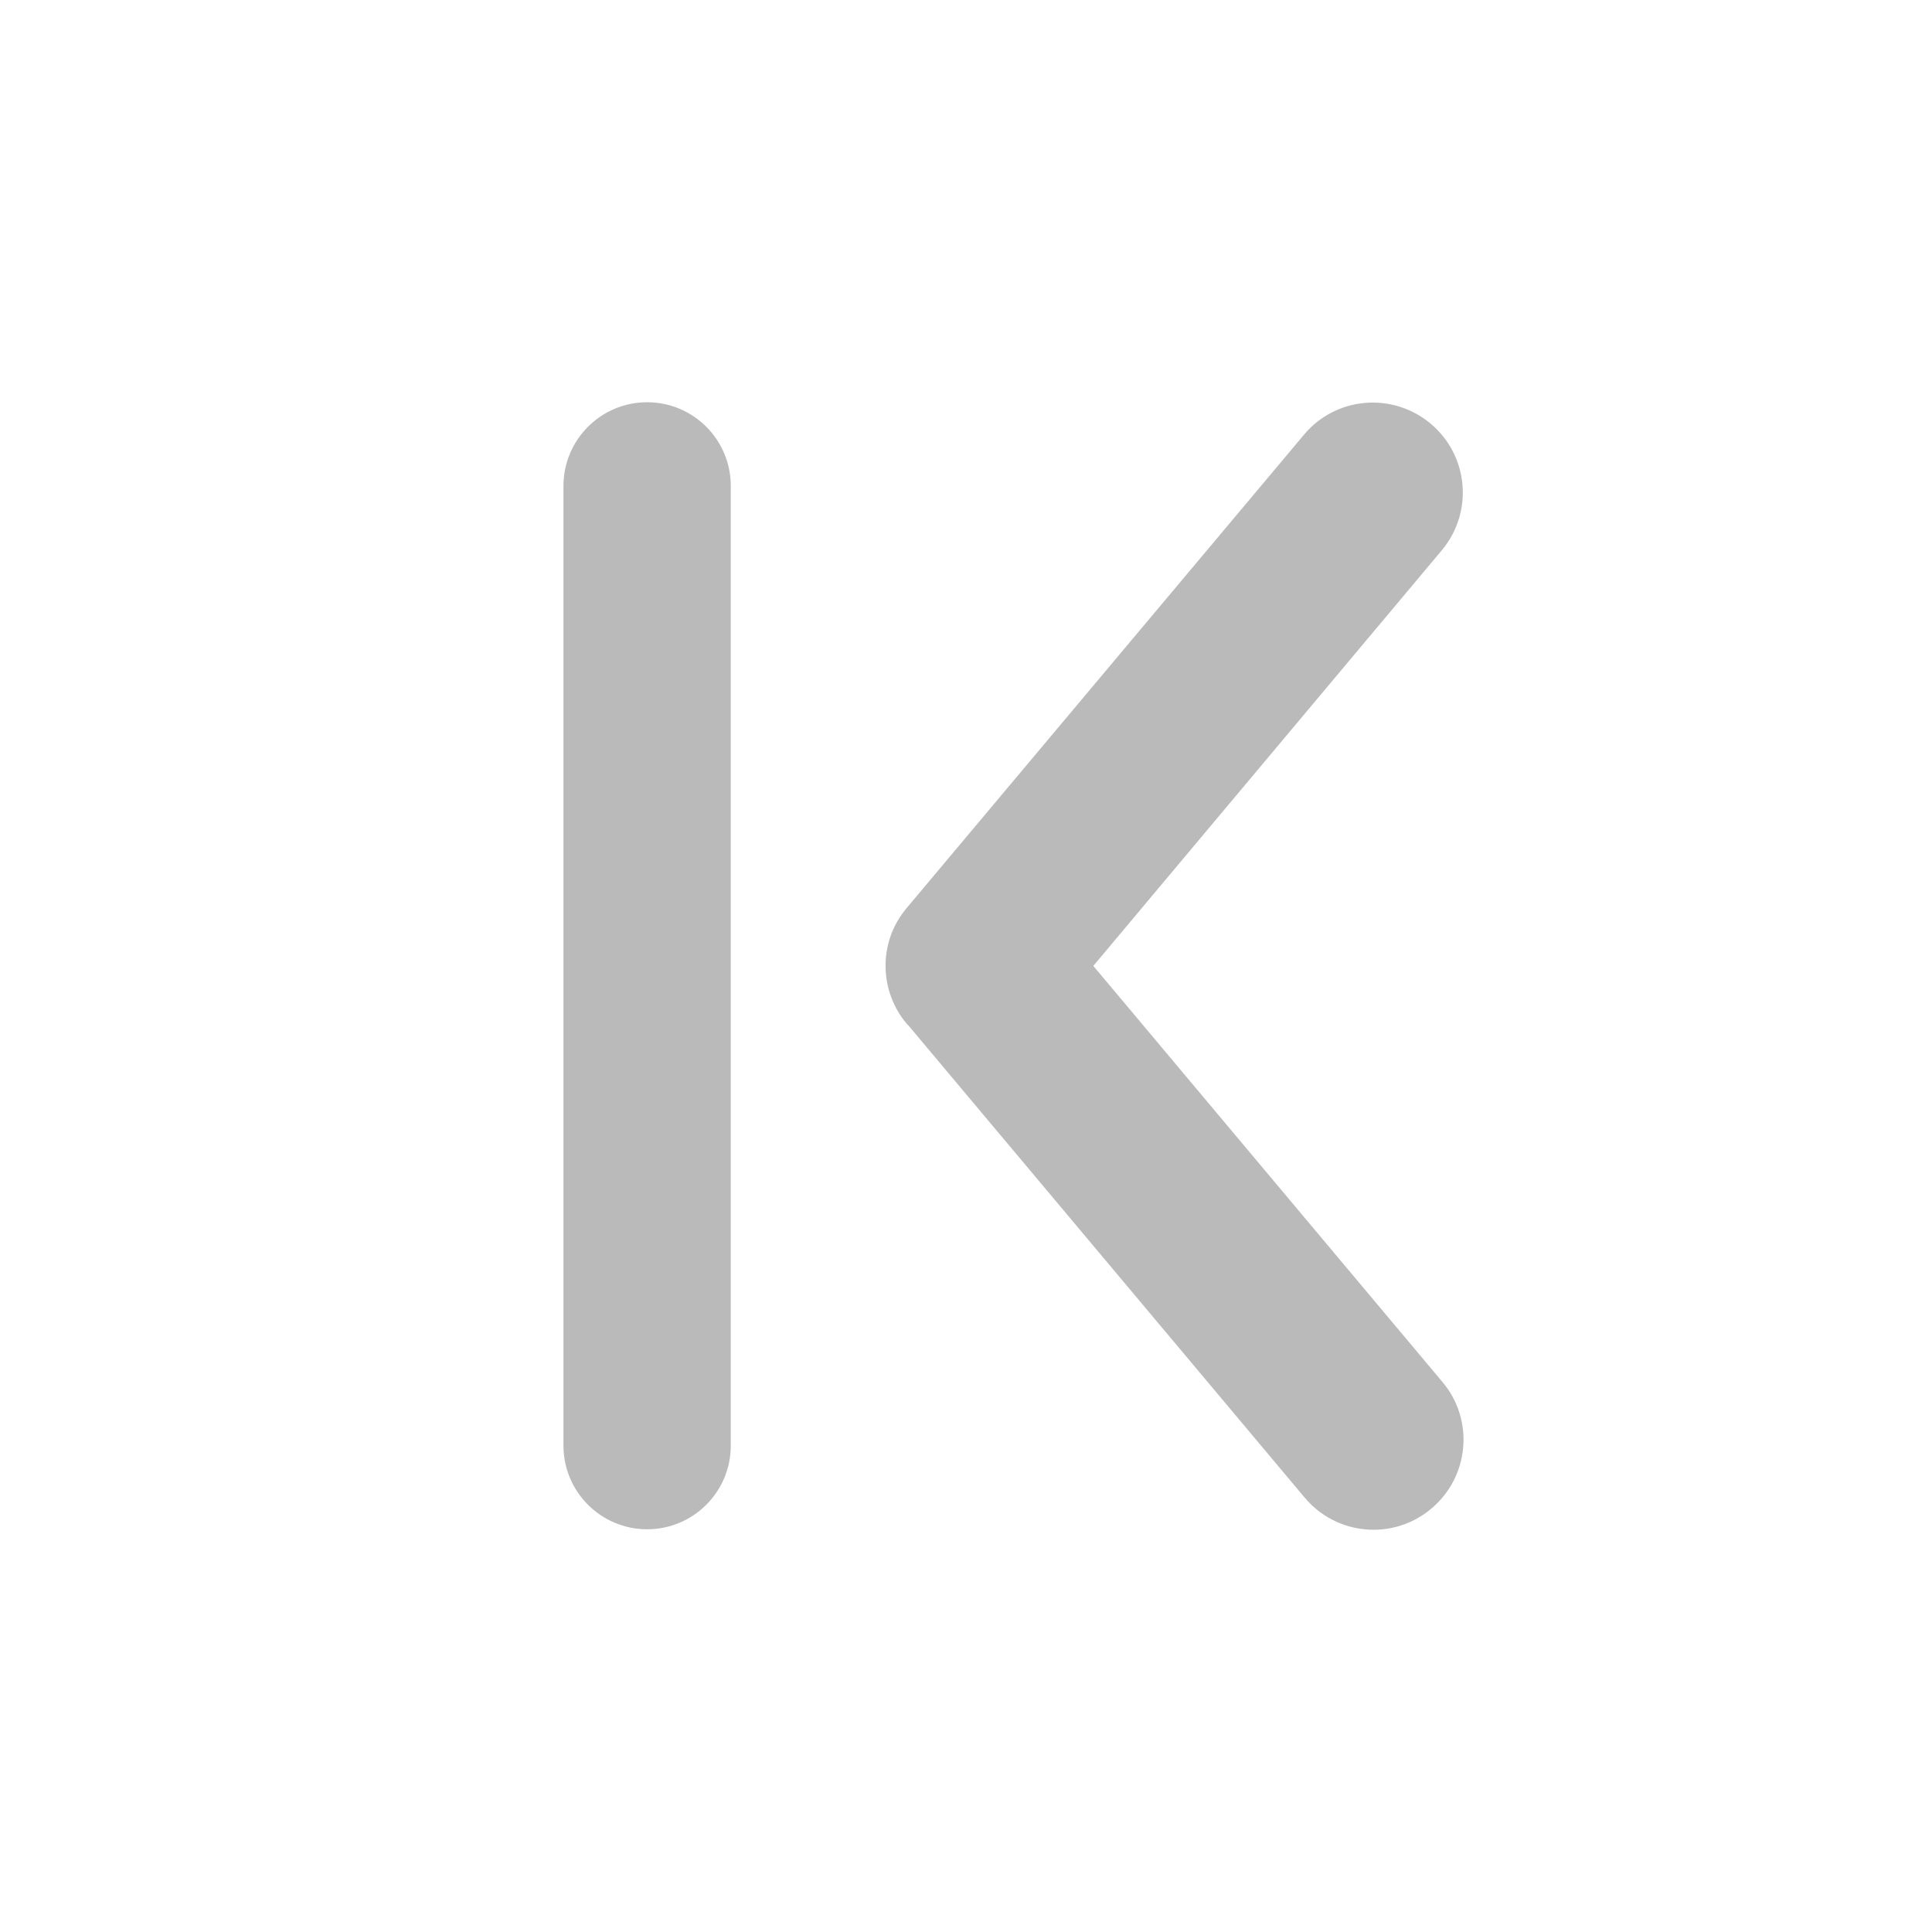 <svg width="20" height="20" viewBox="0 0 20 20" fill="none" xmlns="http://www.w3.org/2000/svg">
<path d="M6.699 15.831C6.221 15.831 5.833 15.443 5.833 14.965V5.03C5.833 4.552 6.221 4.164 6.699 4.164C7.177 4.164 7.565 4.552 7.565 5.03V14.965C7.565 15.443 7.177 15.831 6.699 15.831Z" fill="#BABABA"/>
<path d="M9.401 10.612L13.505 15.502C13.835 15.897 14.423 15.949 14.816 15.618C15.211 15.288 15.264 14.699 14.932 14.306L11.318 9.999L14.925 5.697C15.256 5.302 15.204 4.715 14.809 4.385C14.414 4.055 13.827 4.106 13.498 4.501L9.384 9.402C9.084 9.76 9.101 10.273 9.399 10.613L9.401 10.612Z" fill="#BABABA"/>
</svg>
